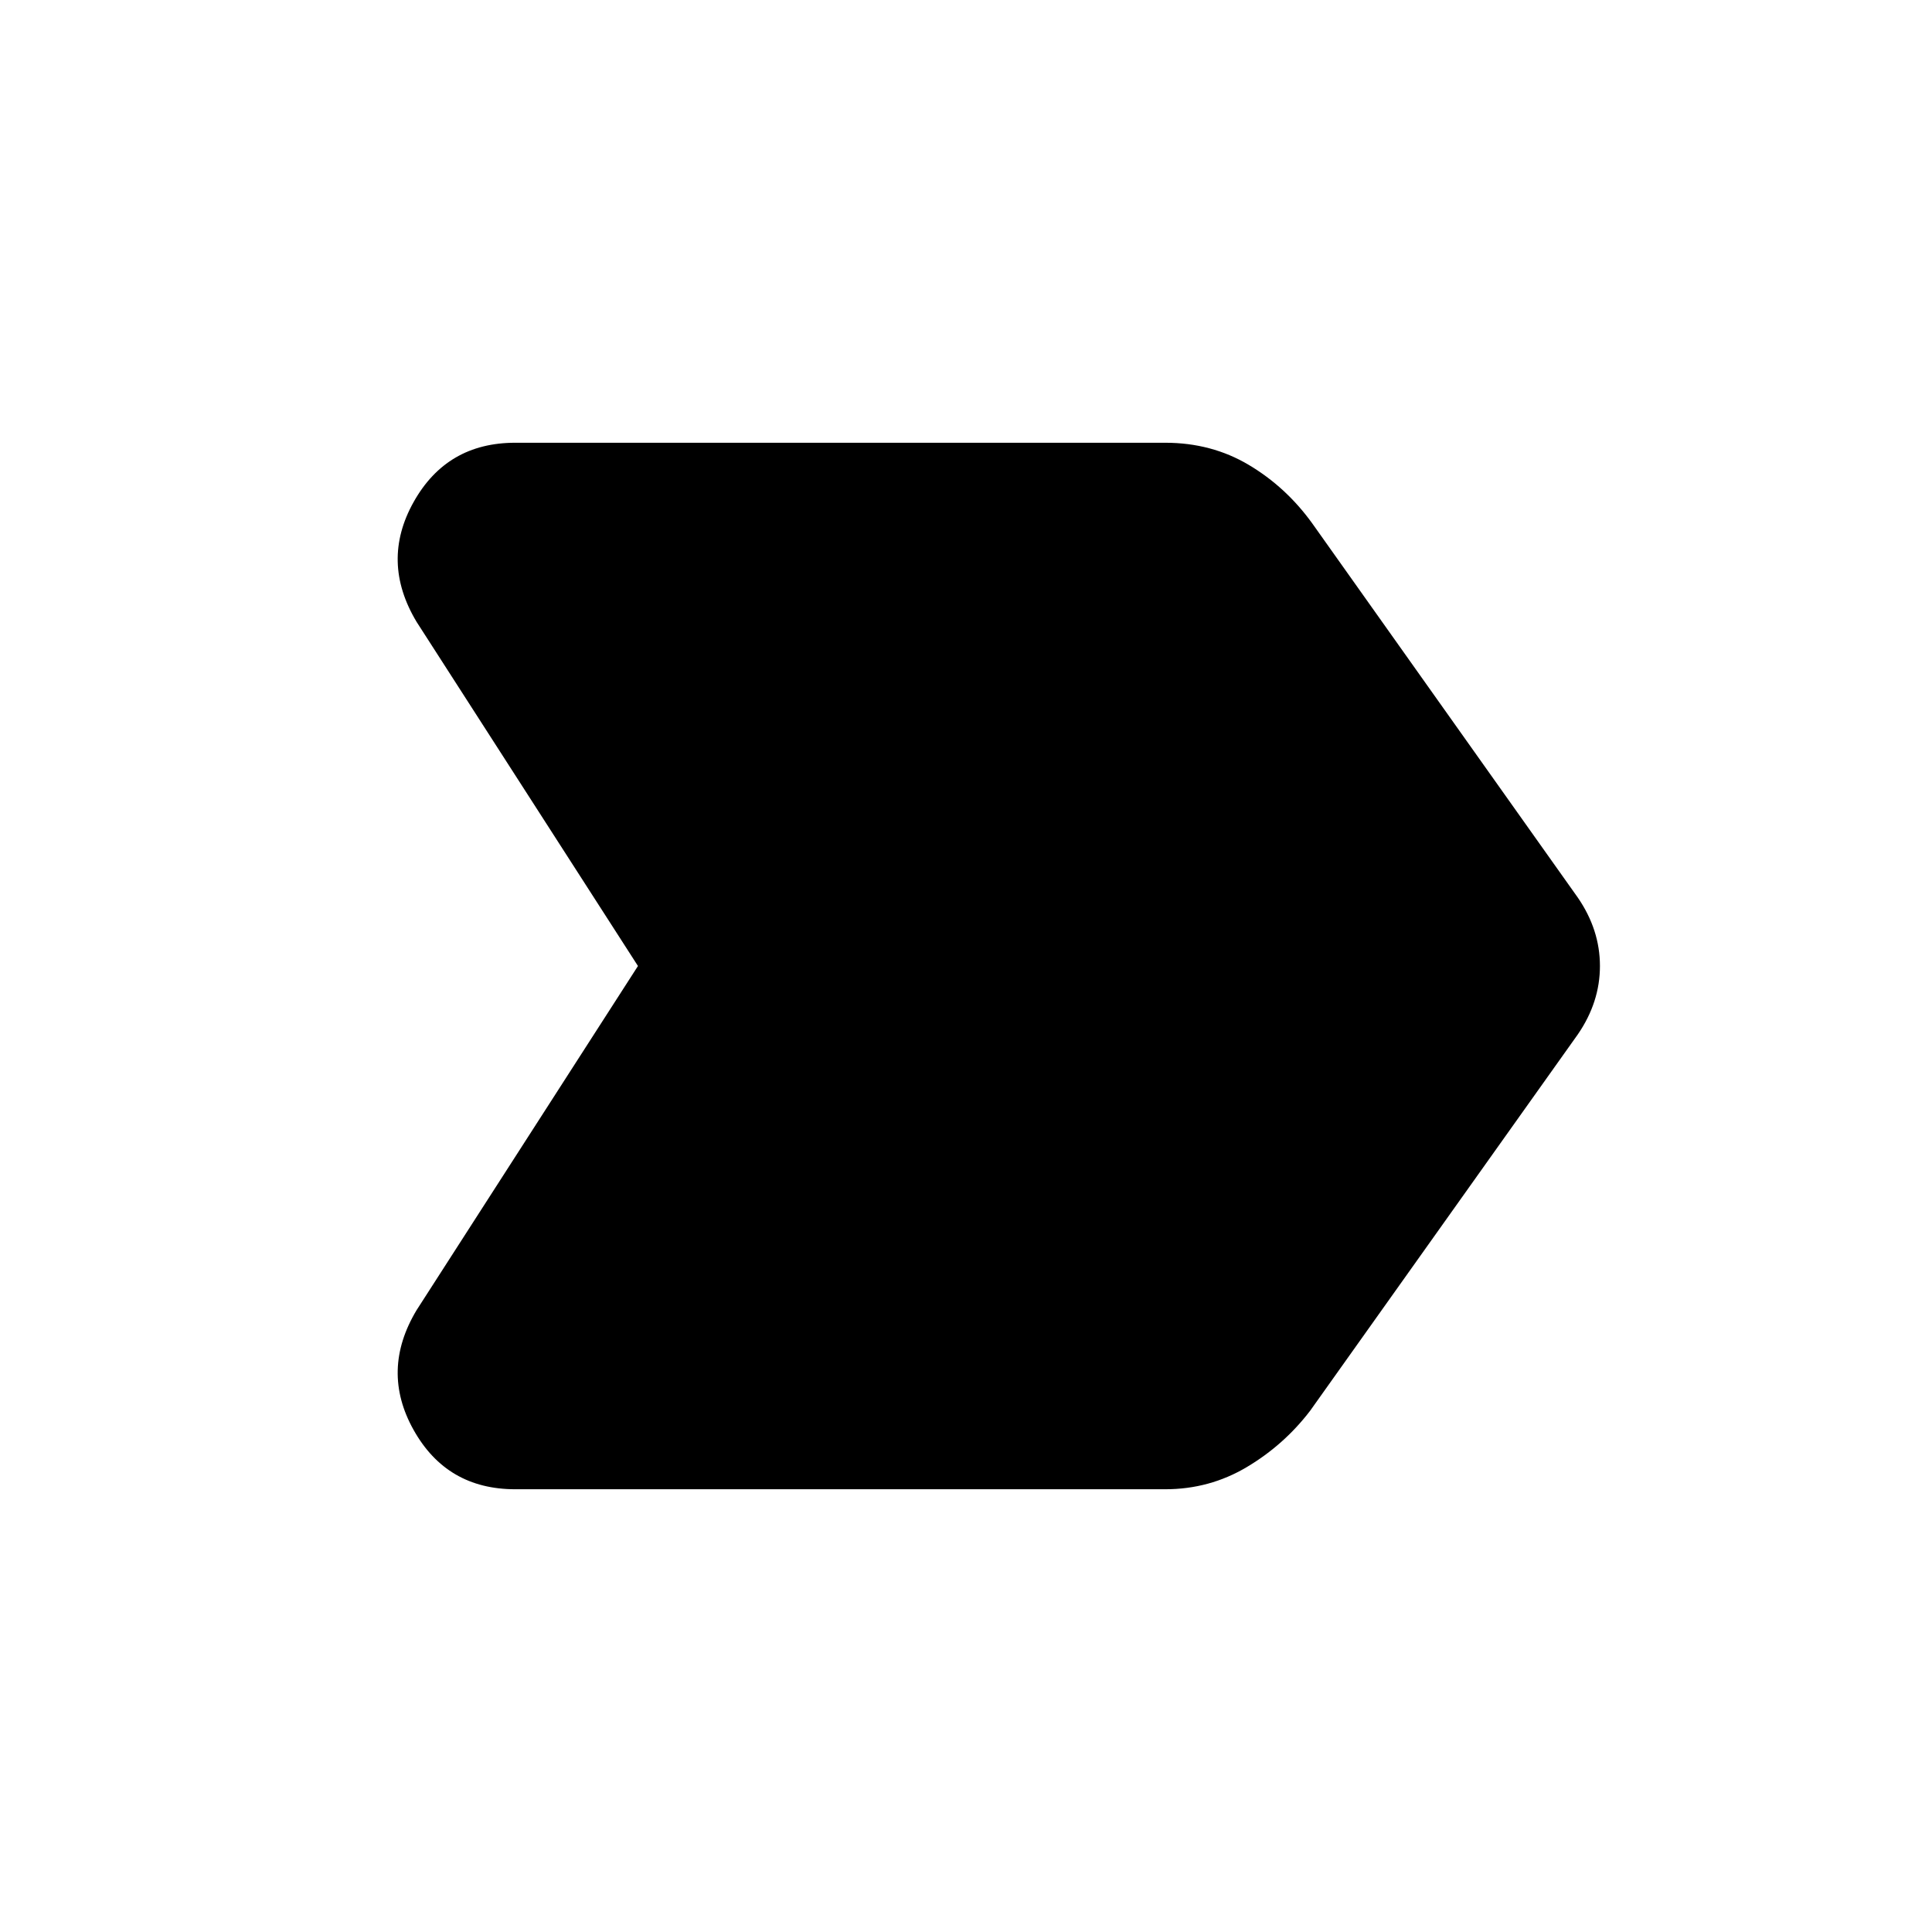 <svg xmlns="http://www.w3.org/2000/svg" height="48" width="48"><path d="M10.35 32.55 15.85 24 10.35 15.45Q9.45 13.95 10.275 12.475Q11.1 11 12.8 11H28.95Q30.1 11 31.025 11.55Q31.95 12.1 32.6 13L39.2 22.3Q39.75 23.1 39.75 24Q39.75 24.9 39.2 25.7L32.55 35.05Q31.9 35.9 30.975 36.45Q30.05 37 28.95 37H12.8Q11.1 37 10.275 35.525Q9.45 34.05 10.35 32.55Z"/></svg>